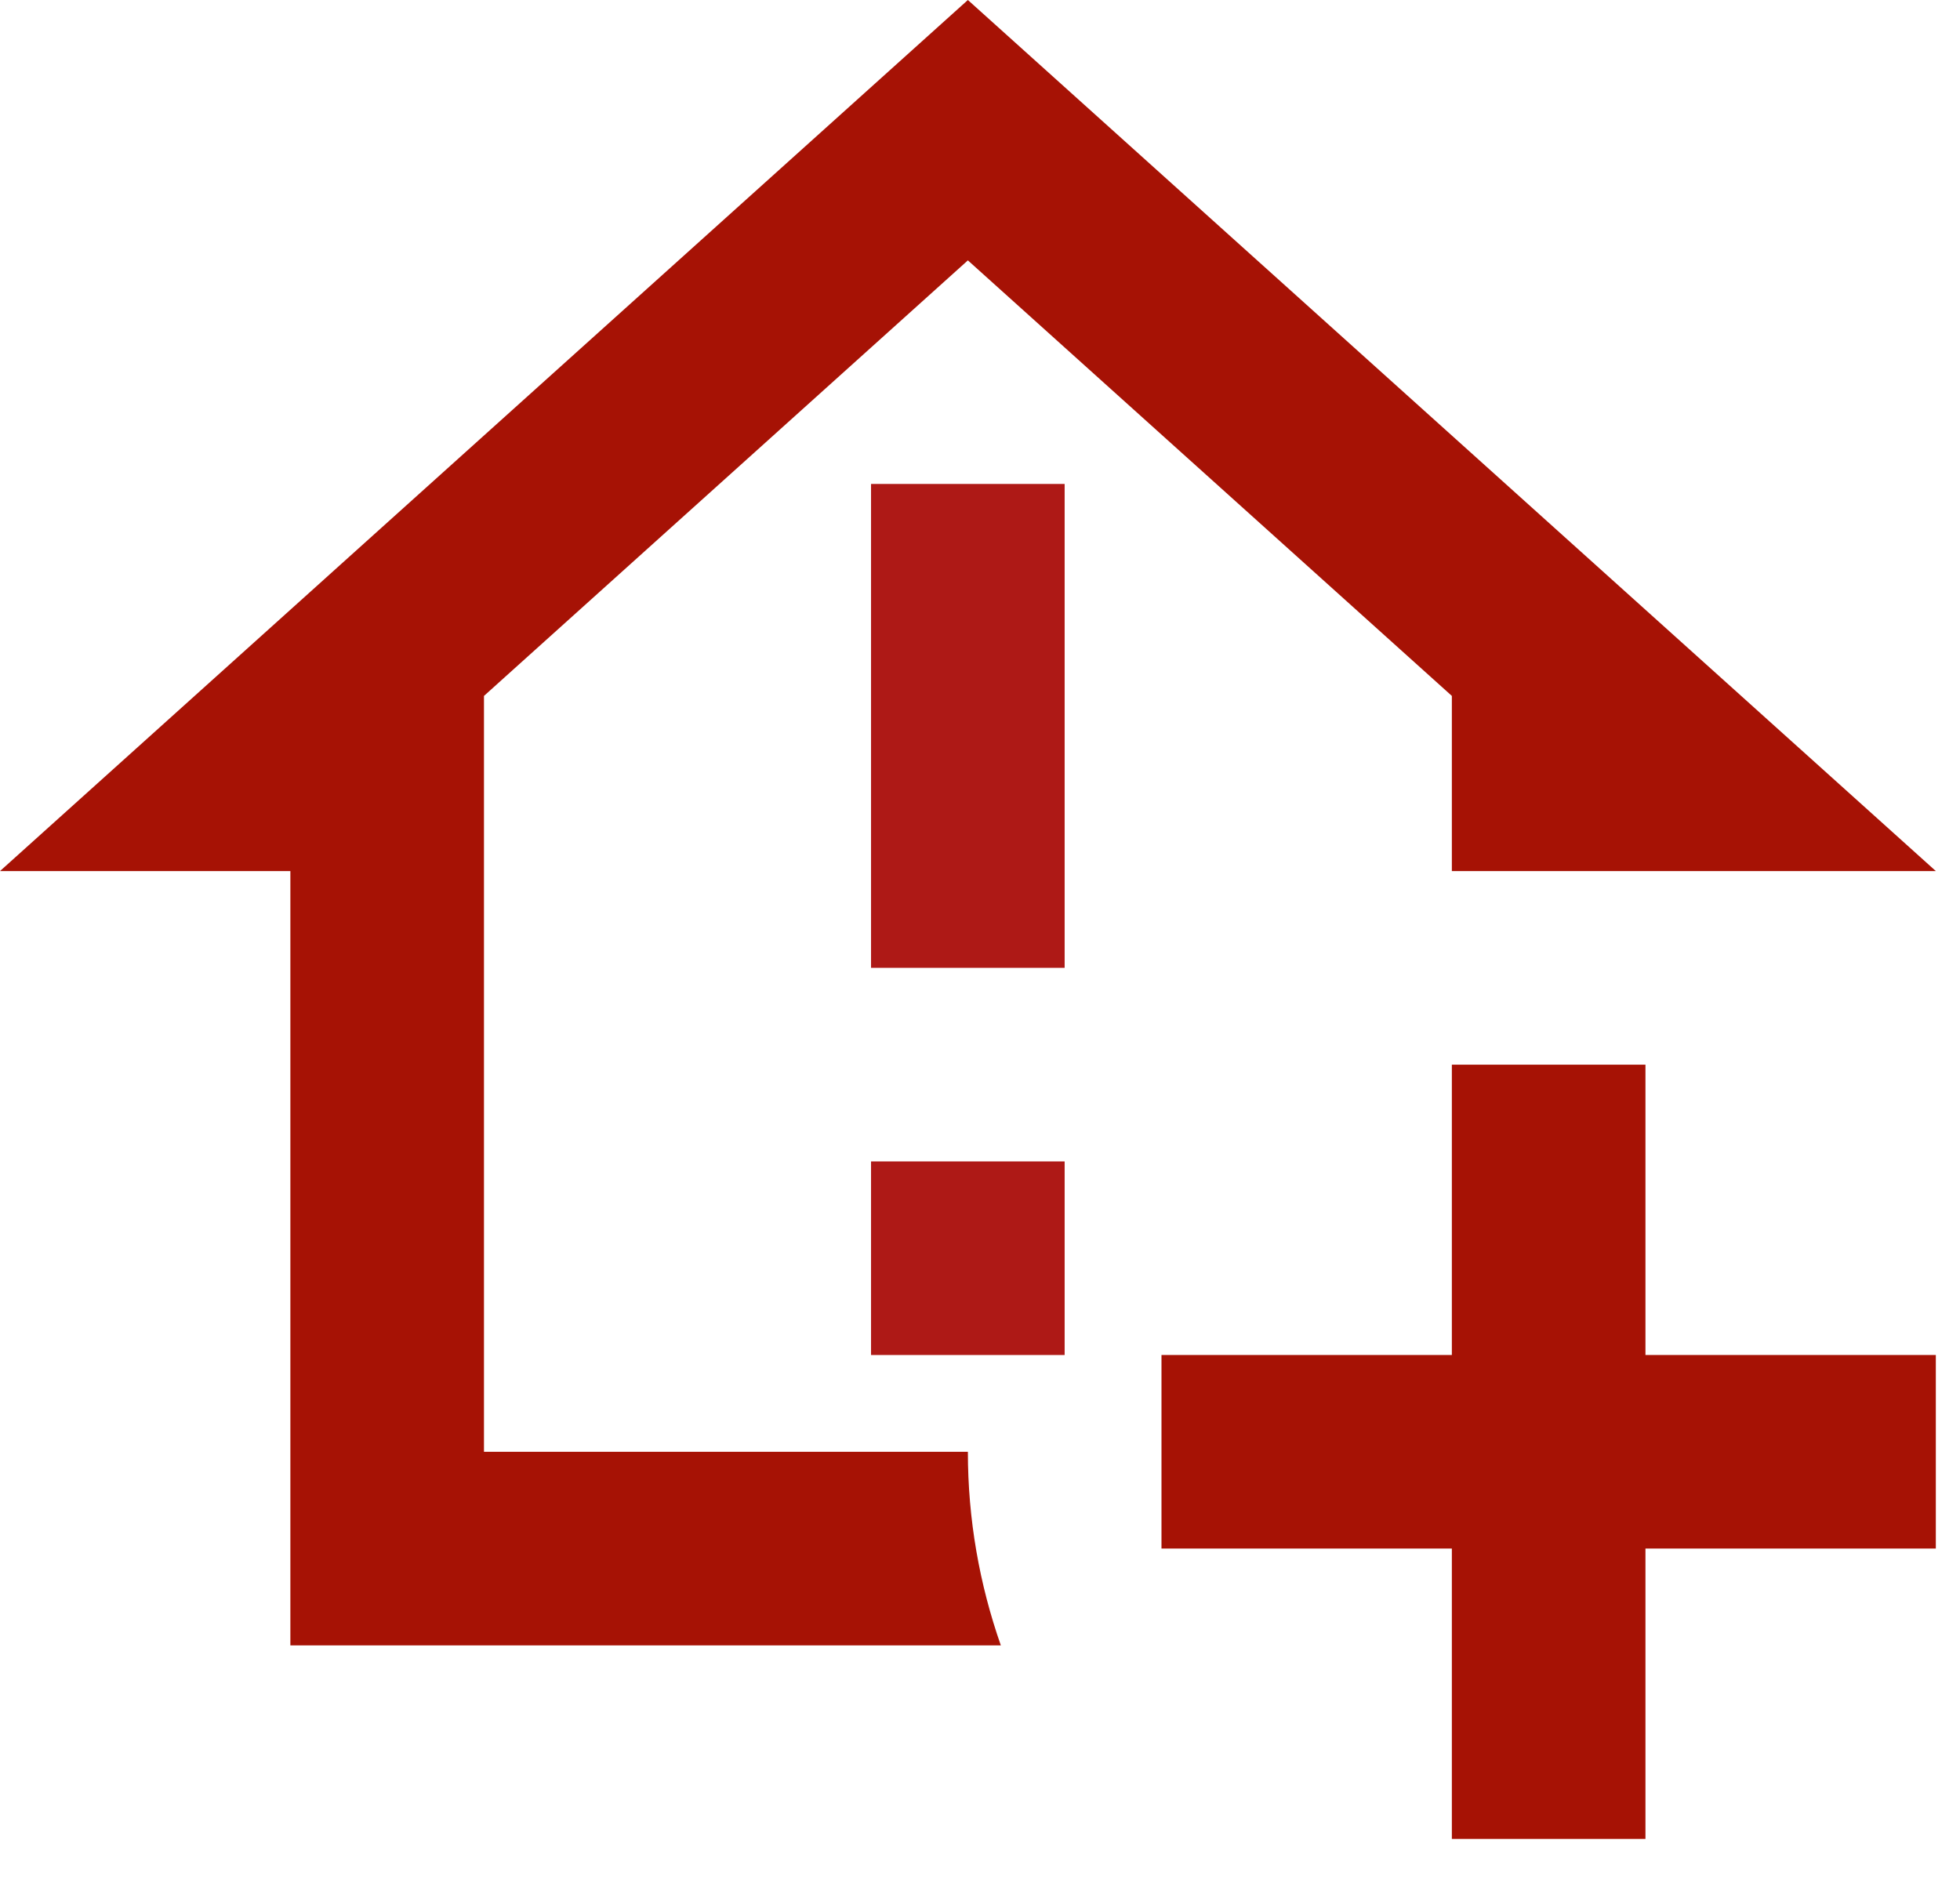 <svg width="27" height="26" viewBox="0 0 27 26" fill="none" xmlns="http://www.w3.org/2000/svg">
<path d="M14.666 6.667H11.999V13.333H14.666V6.667ZM14.666 16H11.999V18.667H14.666V16Z" fill="#AE1916"/>
<path d="M20 14.667H22.667V18.667H26.667V21.333H22.667V25.333H20V21.333H16V18.667H20V14.667ZM4 22.667V12H0L13.333 0L26.667 12H20V9.587L13.333 3.587L6.667 9.587V20H13.333C13.333 20.933 13.493 21.827 13.787 22.667H4Z" fill="#A61205"/>
</svg>
